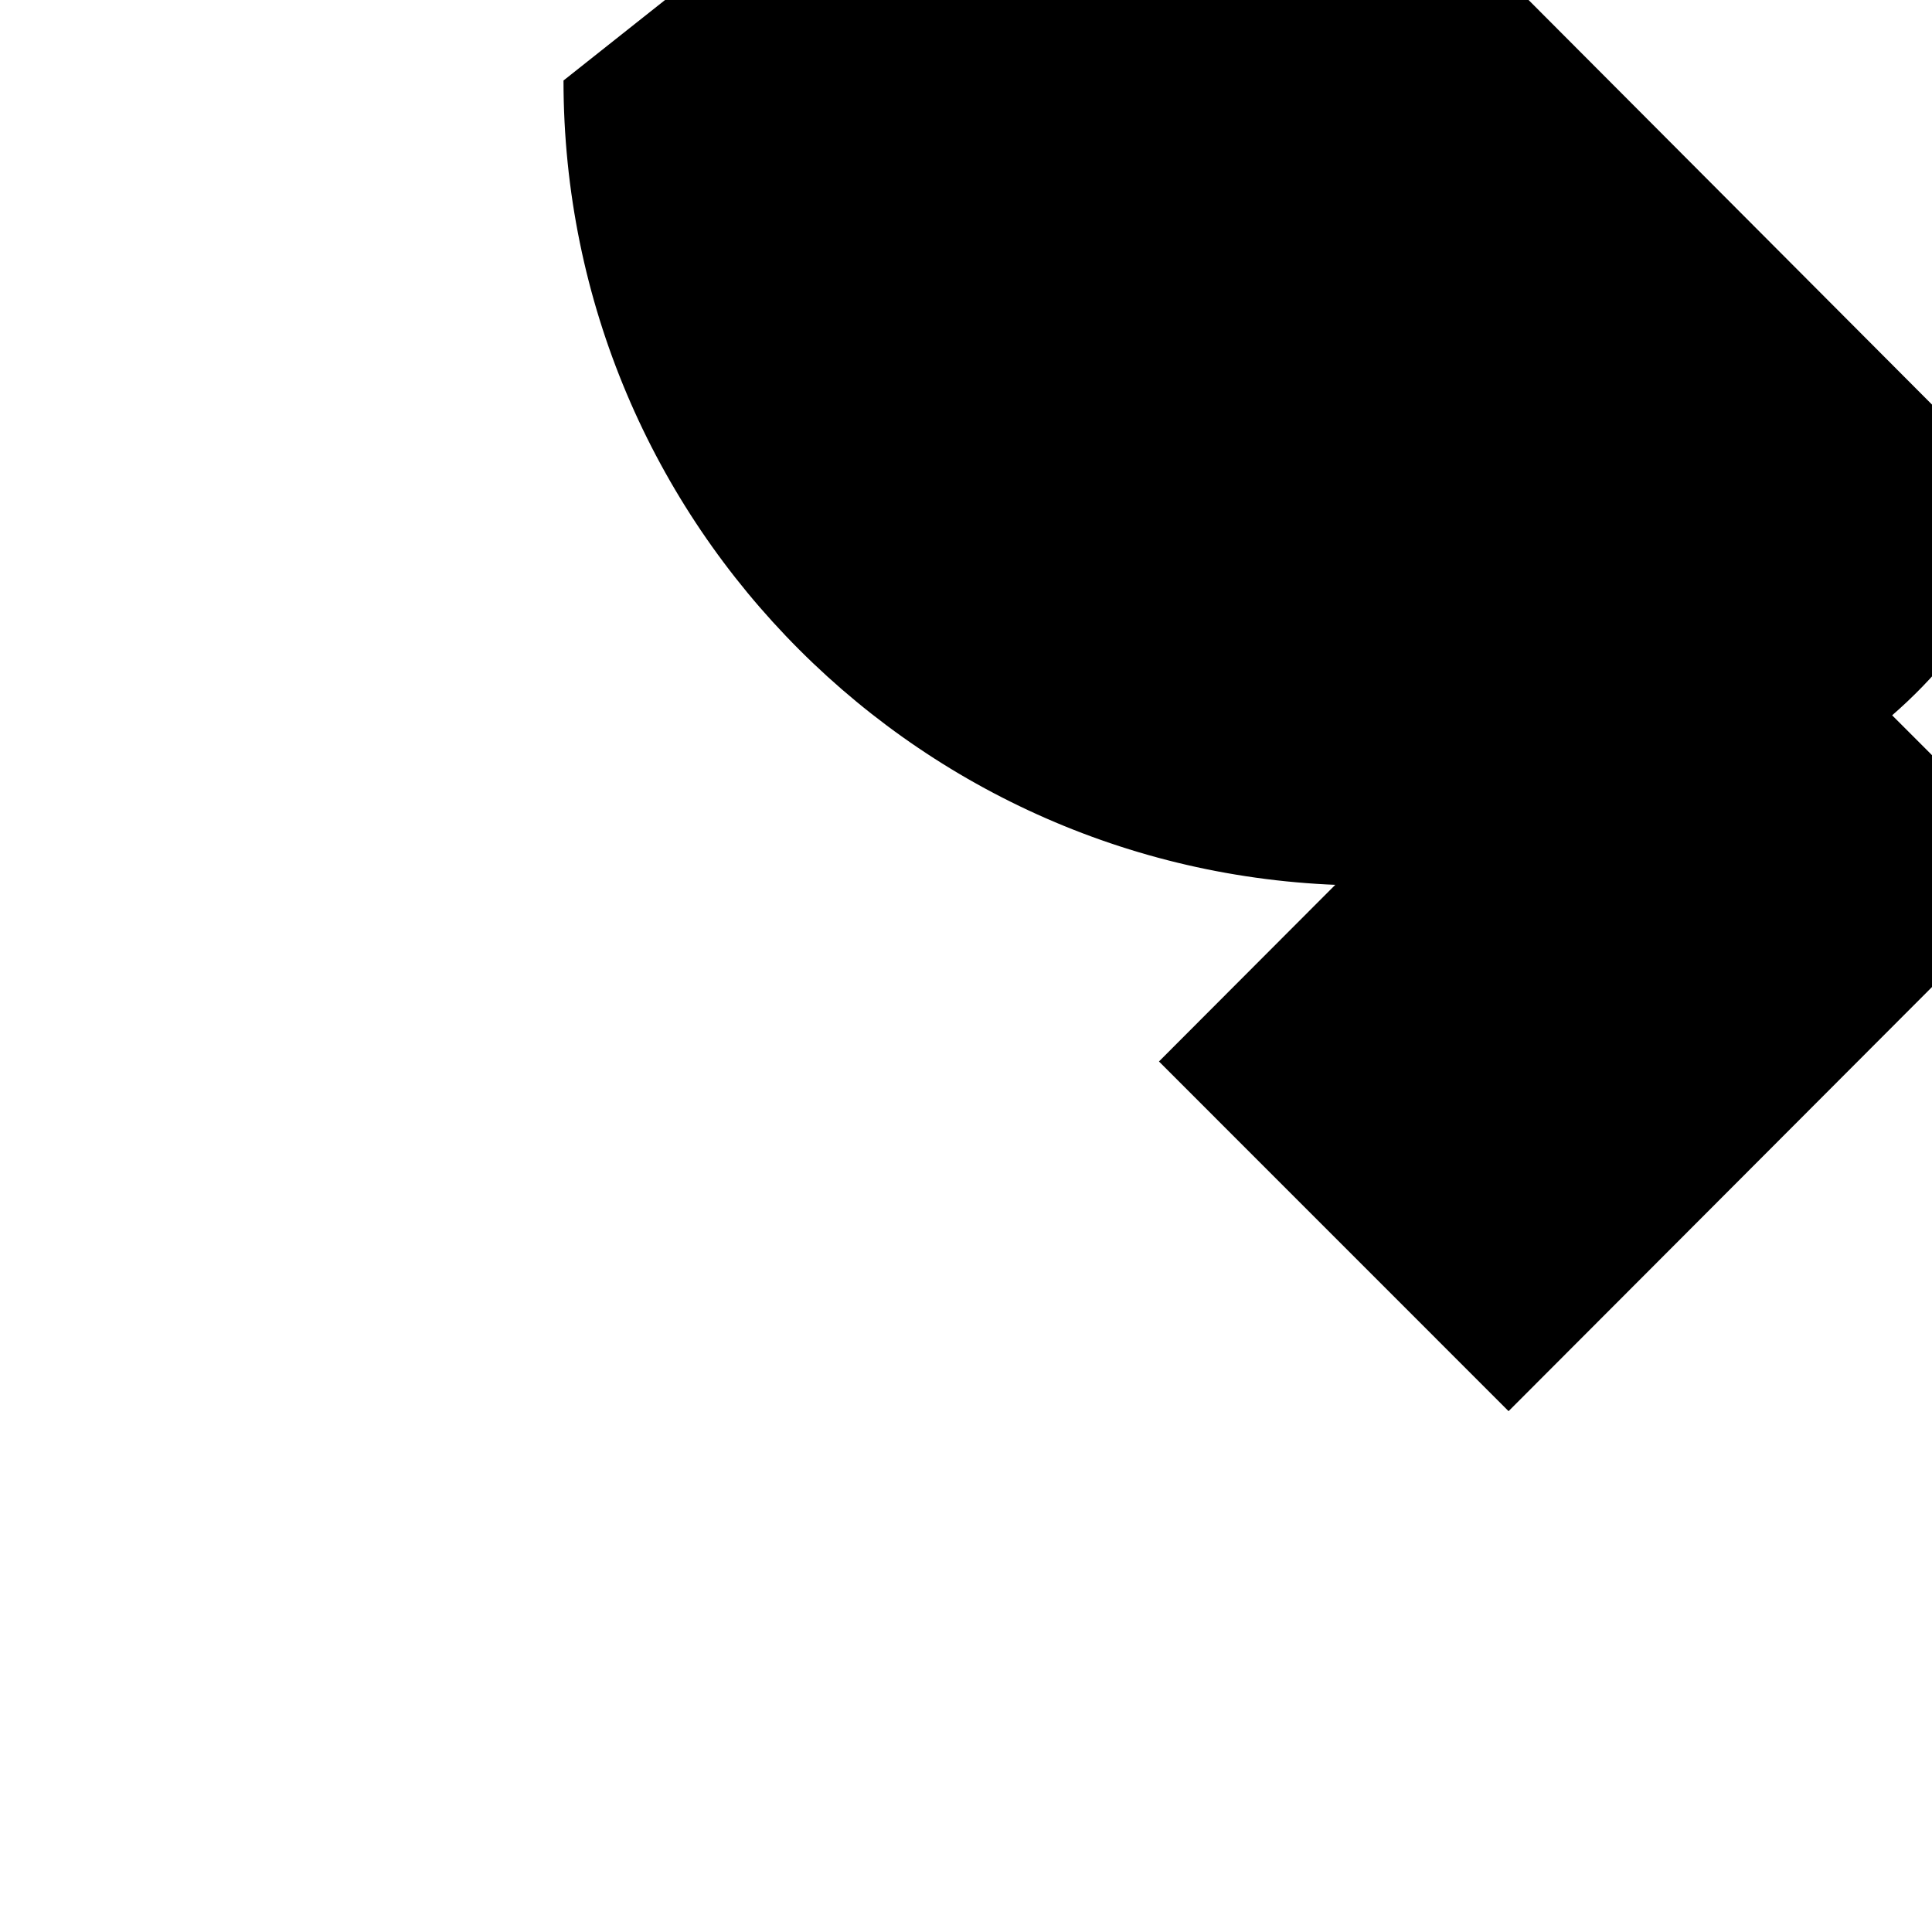 <svg xmlns="http://www.w3.org/2000/svg" viewBox="0 0 24 24" class="icon icon-feather-feather">
    <path d="M7 1c0 5.523 4.477 10 10 10 3.866 0 7.032-1.68 7.999-4.185 0-.522-.228-1.022-.643-1.432l-9.356-9.383c-.4-.416-.9-.647-1.415-.647-.528 0-1.032.228-1.436.632-.41.41-.643.915-.643 1.443L7 1z"></path>
    <path d="M21.304 6.696C21.31 6.696 21.317 6.699 21.324 6.705l2.671 2.671c.41.41.643.915.643 1.443 0 .528-.228 1.032-.632 1.436l-5.266 5.275-4.343-4.344 5.265-5.275a2.045 2.045 0 01.338-.21z"></path>
</svg>